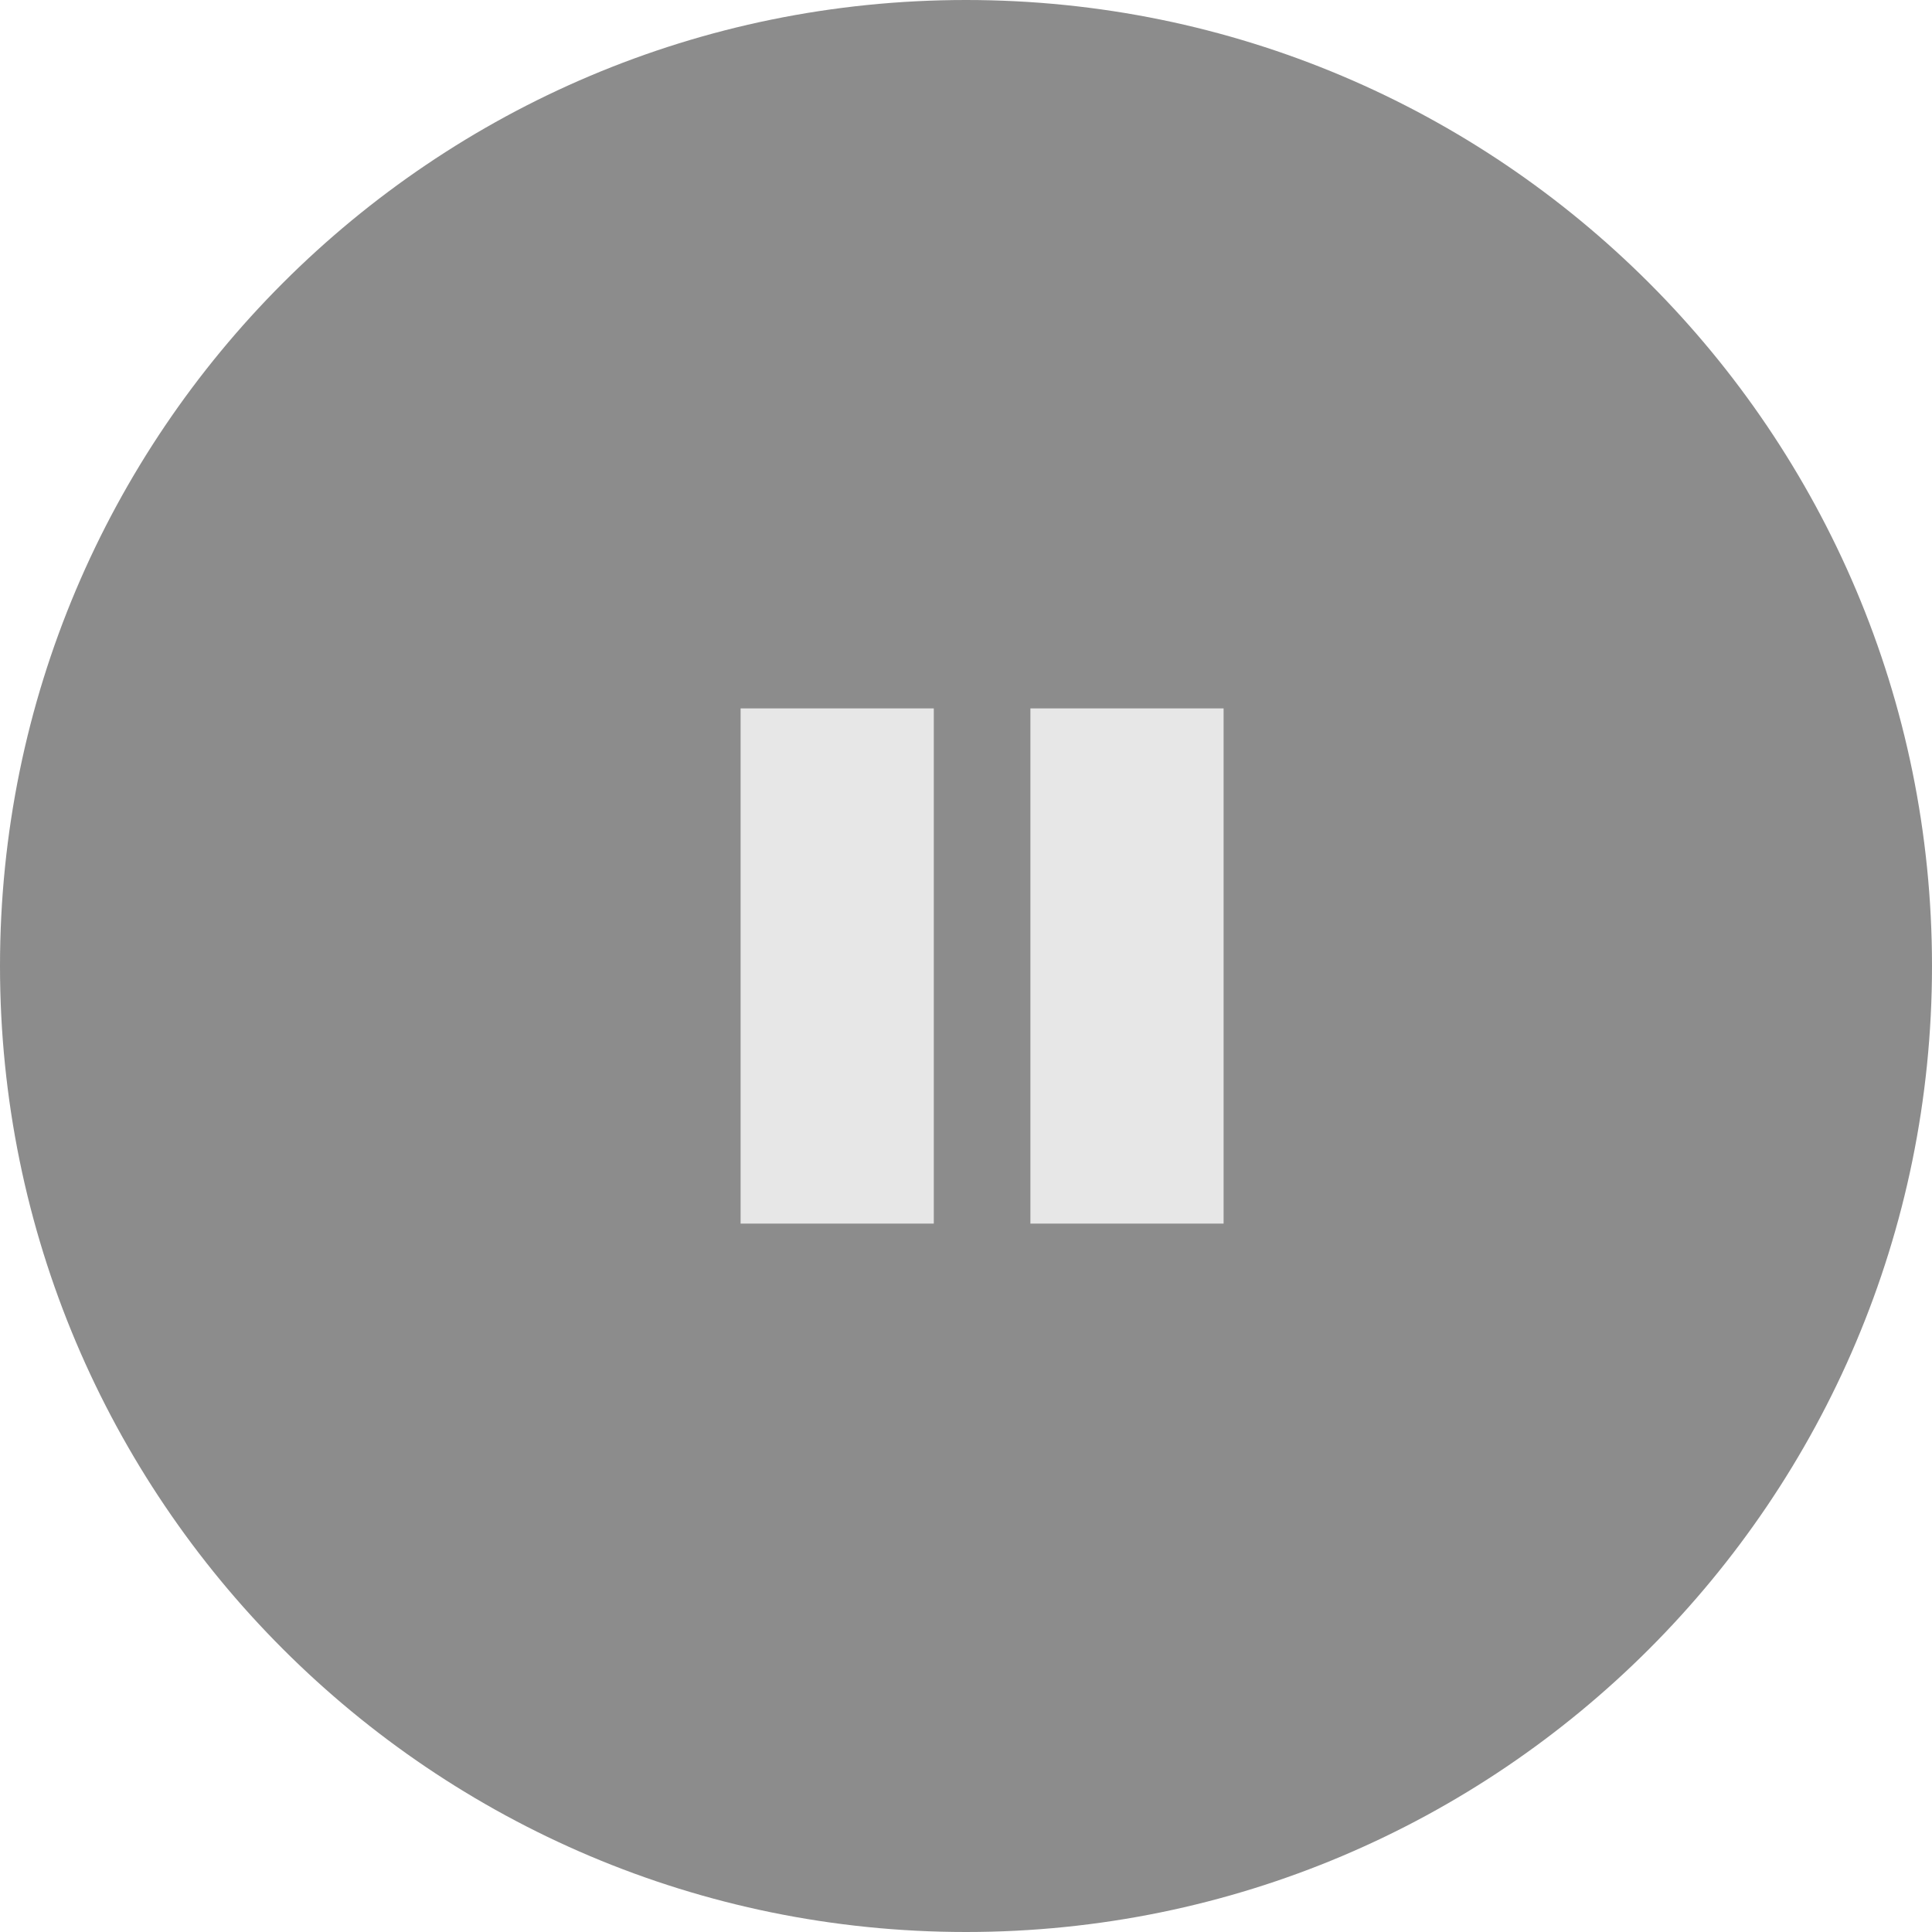 <svg xmlns="http://www.w3.org/2000/svg" width="60" height="60" viewBox="0 0 60 60"><g><g><g opacity=".5"><path fill="#1a1a1a" d="M30 0C46.57 0 60 13.431 60 30c0 16.568-13.431 30-30 30C13.431 60 0 46.568 0 30 0 13.431 13.431 0 30 0z"/></g><g><path fill="#e7e7e7" d="M23 22h6v16h-6zm9 0h6v16h-6z"/></g></g></g></svg>